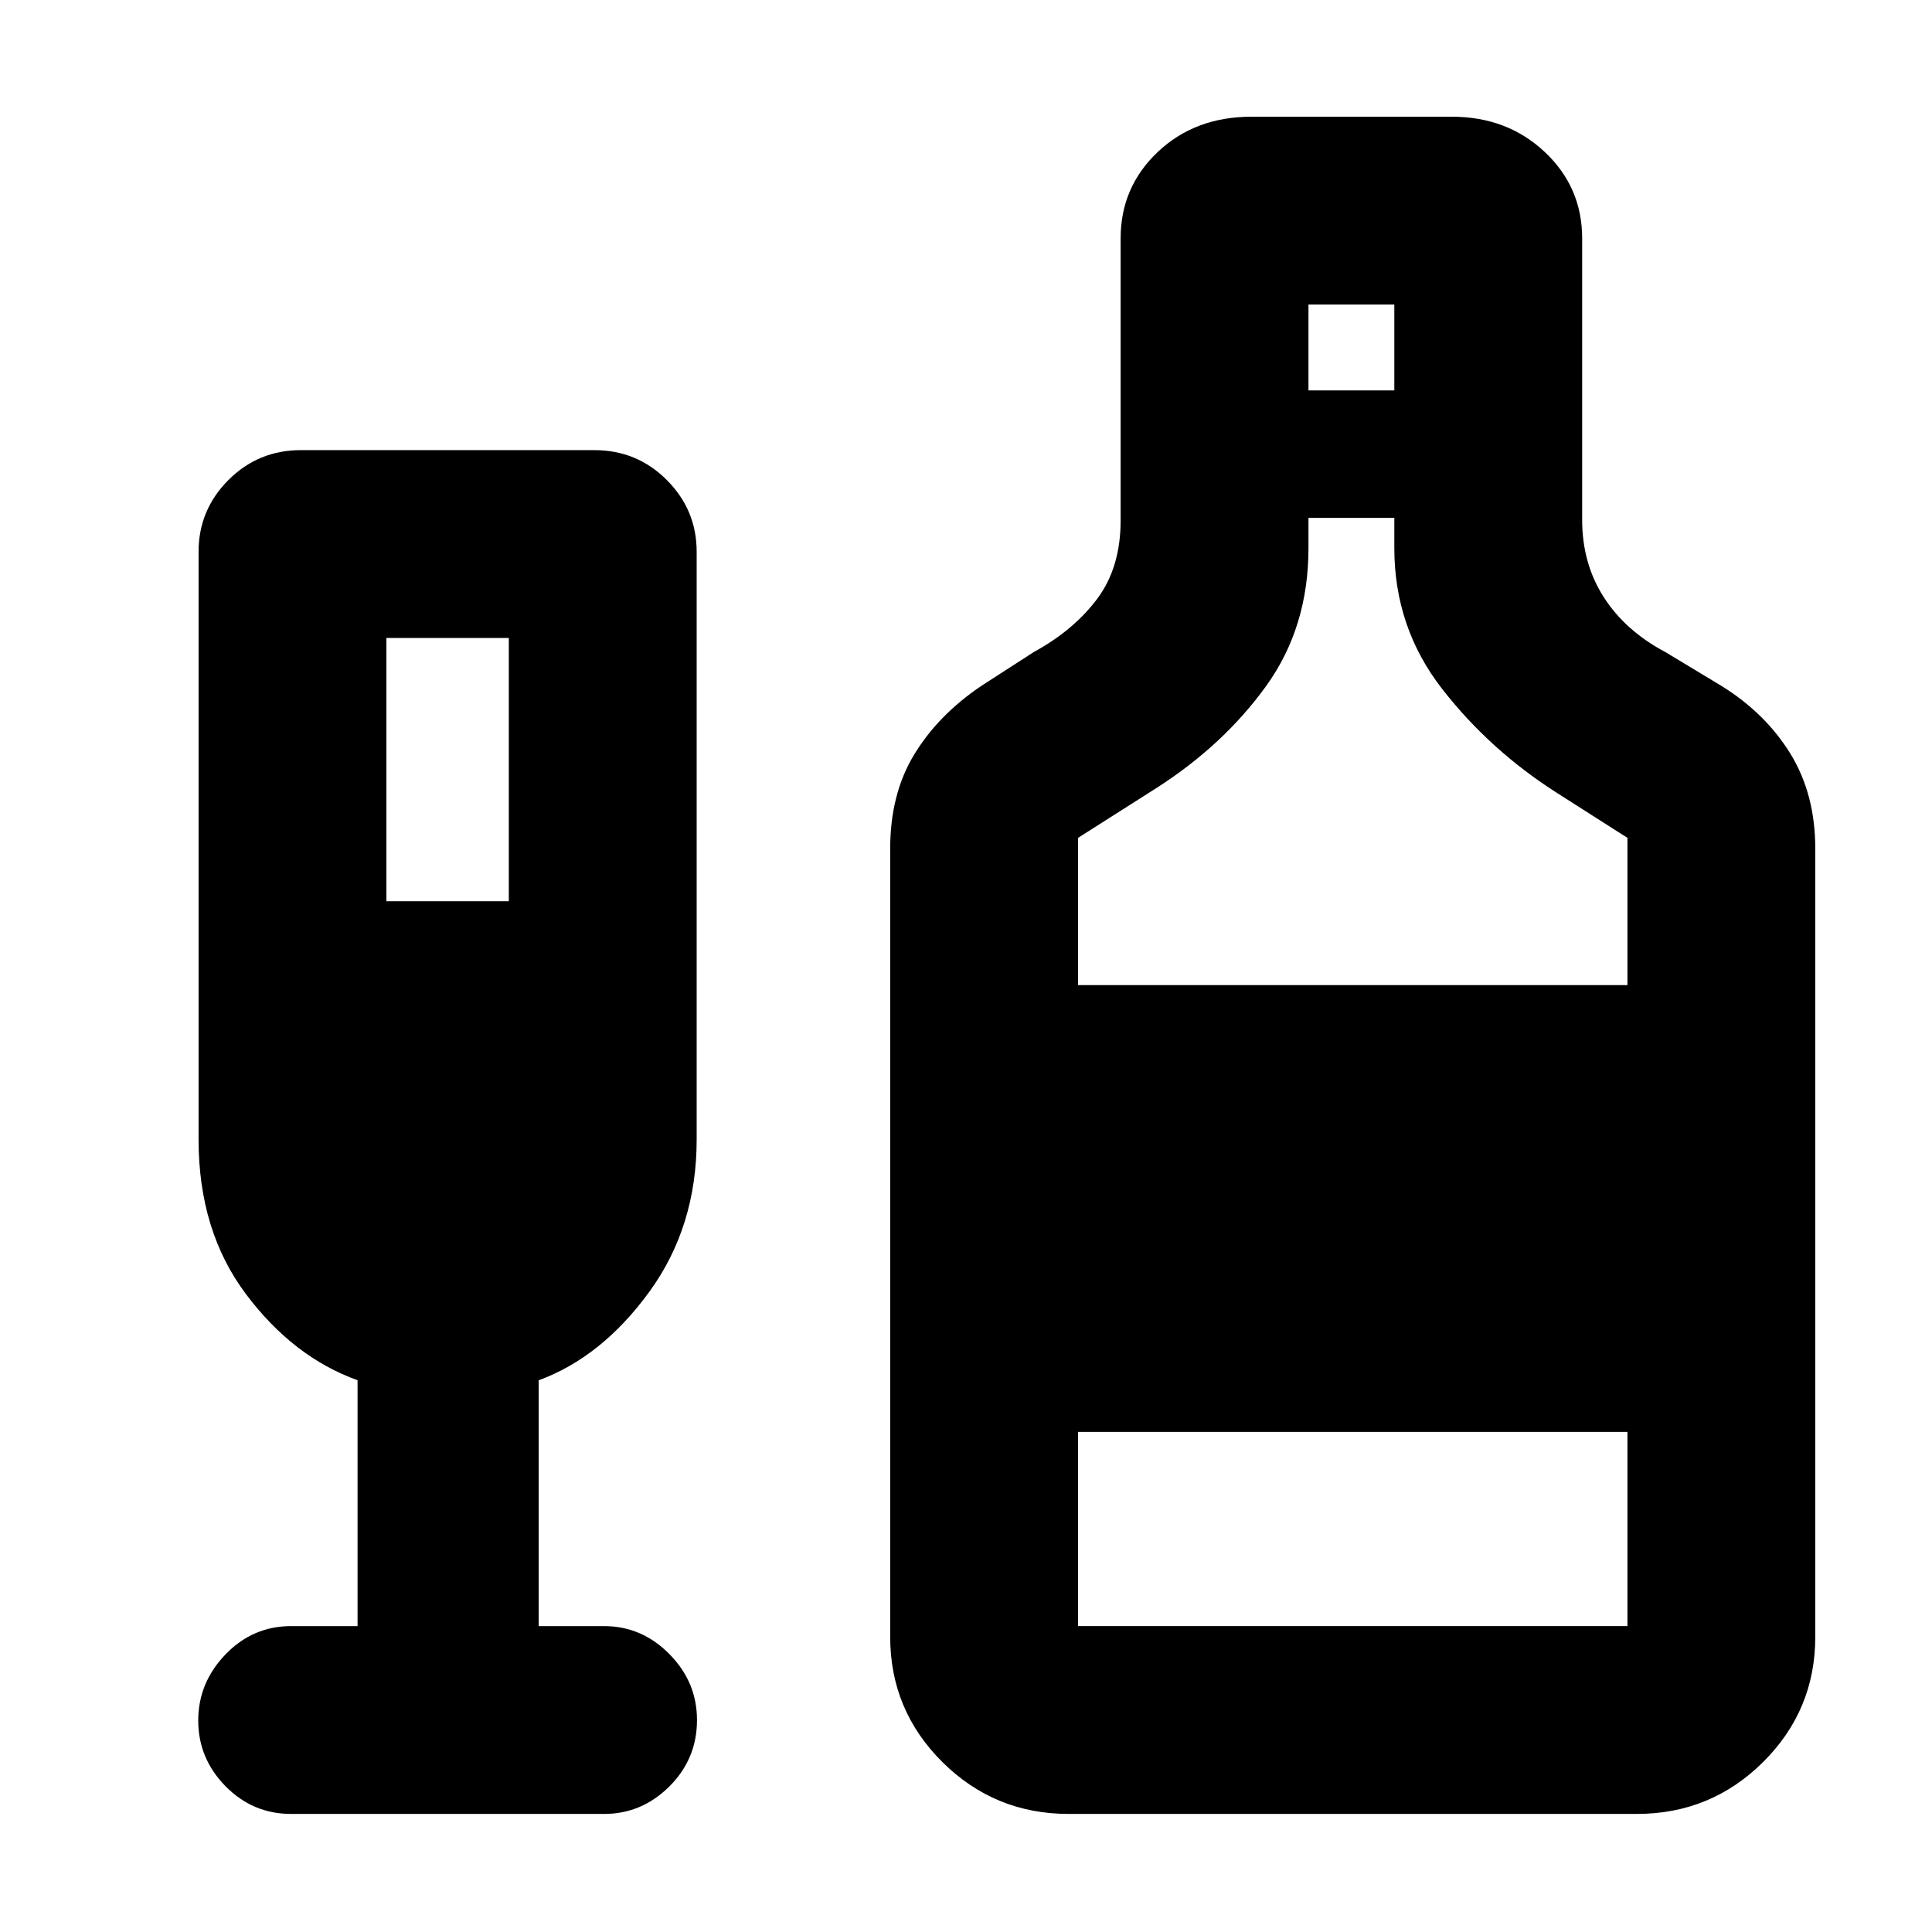 <svg xmlns="http://www.w3.org/2000/svg" height="40" viewBox="0 -960 960 960" width="40"><path d="M177.67-152v-122.17q-32-11.5-55.5-42.86t-23.5-76.8v-292q0-20.79 14.83-35.65 14.83-14.85 36-14.85h145.83q21.17 0 36 14.85 14.84 14.86 14.84 35.65v292q0 43.44-23.59 75.8-23.58 32.36-54.91 43.89V-152h32.5q18.7 0 32.43 13.89 13.73 13.88 13.73 32.8 0 19.31-13.73 32.98-13.73 13.66-32.43 13.66h-155.5q-19.09 0-32.63-13.79-13.54-13.8-13.54-32.6 0-18.79 13.54-32.87Q125.58-152 144.67-152h33ZM192-512.17h60.83V-643H192v130.83Zm339 453.5q-36.76 0-62.71-25.75-25.96-25.76-25.96-62.25v-391.62q0-27.06 11.84-46.64Q466-604.5 487.33-619l26.34-17q19.83-10.83 31.5-26.42 11.66-15.58 11.66-38.91v-140.16q0-25.57 18.5-43.04t46.5-17.47h99.63q27.44 0 46.07 17.47 18.64 17.47 18.64 43.04v139.85q0 21.64 10.75 38.39T827.5-636l28.17 17q21.66 13.5 34 33.57Q902-565.35 902-538.29v391.62q0 36.49-25.95 62.25-25.95 25.75-62.72 25.75H531ZM650.17-766h42.66v-42.67h-42.66V-766Zm-114.5 295.5h273v-73.17l-34.5-22q-33.67-21.33-57.5-51.91-23.84-30.57-23.84-70.09v-15h-42.66v15q0 39.34-21 68.5-21 29.17-54.17 50.5l-39.33 25v73.17Zm0 318.5h273v-96.5h-273v96.5Z"/></svg>